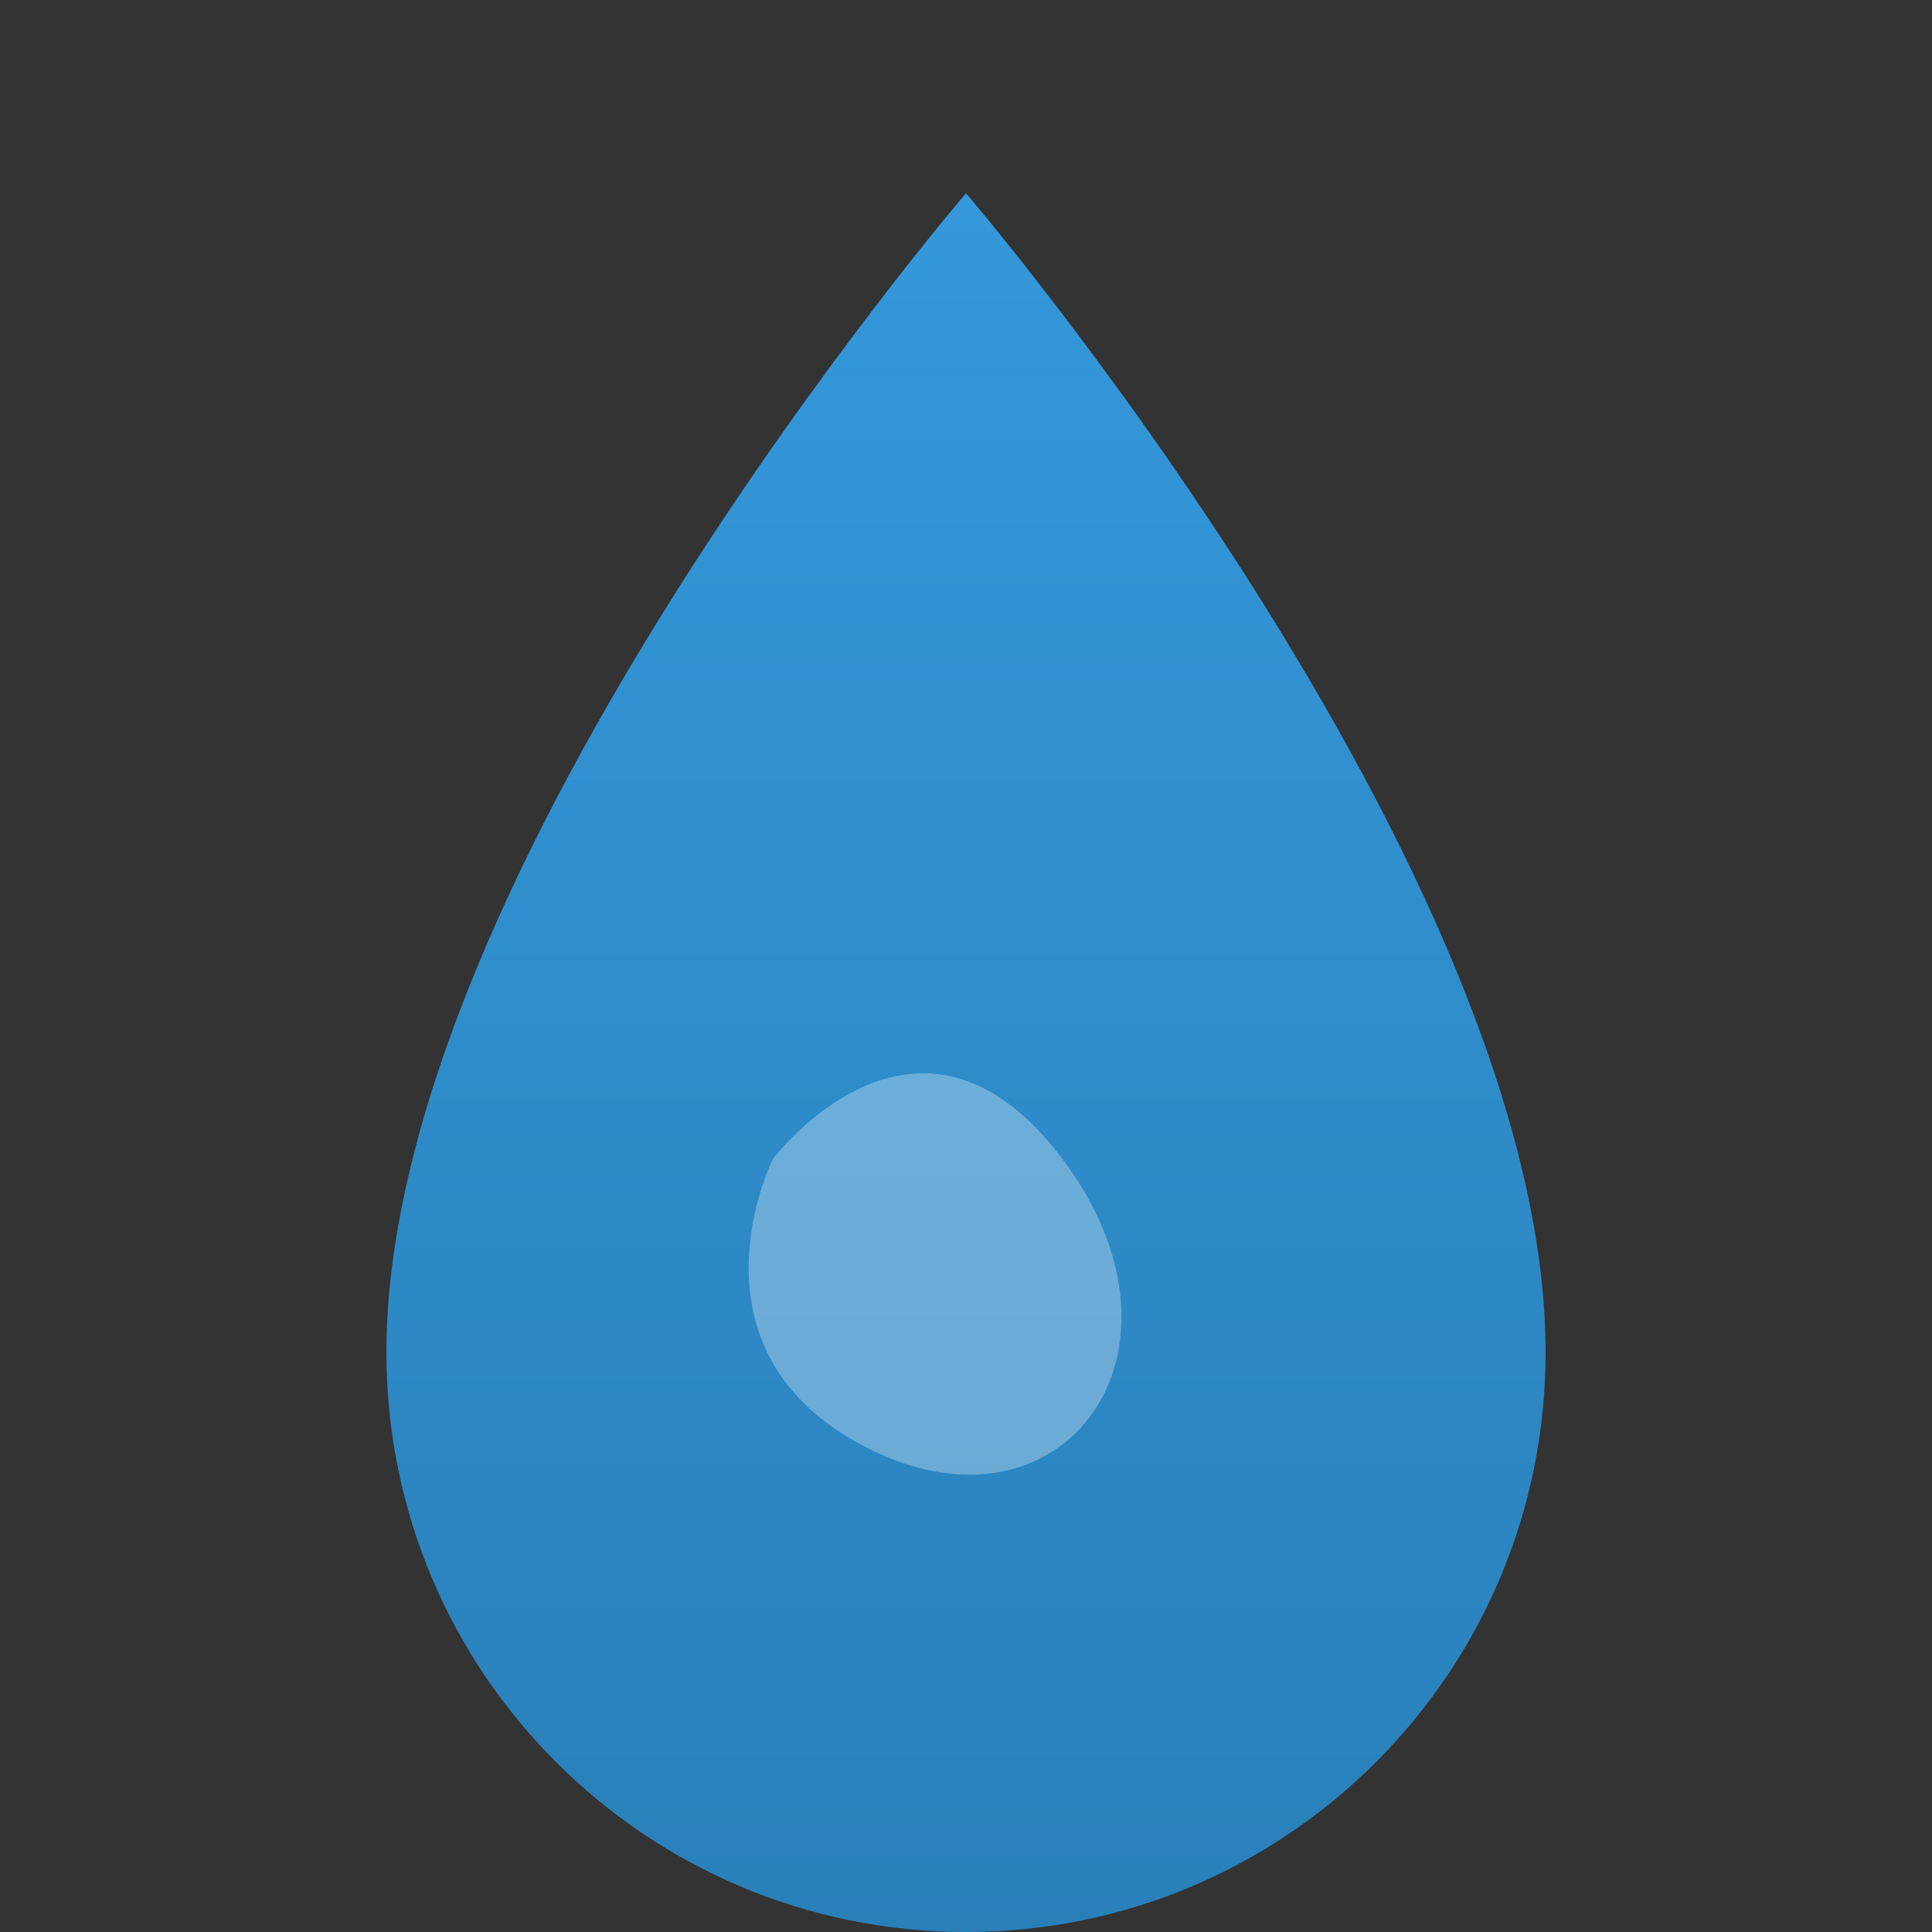 <?xml version="1.0" encoding="UTF-8"?>
<svg width="200px" height="200px" viewBox="0 0 200 200" version="1.1" xmlns="http://www.w3.org/2000/svg">
    <rect x="0" y="0" width="200" height="200" fill="#333333" stroke="none"/>
    <title>Water Drop</title>
    <defs>
        <linearGradient x1="50%" y1="0%" x2="50%" y2="100%" id="dropGradient">
            <stop stop-color="#3498DB" offset="0%"></stop>
            <stop stop-color="#2980B9" offset="100%"></stop>
        </linearGradient>
    </defs>
    <g stroke="none" stroke-width="1" fill="none" fill-rule="evenodd">
        <path d="M100,20 C100,20 160,90 160,140 C160,173.137 133.137,200 100,200 C66.863,200 40,173.137 40,140 C40,90 100,20 100,20 Z" fill="url(#dropGradient)"></path>
        <path d="M80,120 C80,120 95,100 110,120 C125,140 110,160 90,150 C70,140 80,120 80,120 Z" fill="#FFFFFF" fill-opacity="0.3"></path>
    </g>
</svg> 